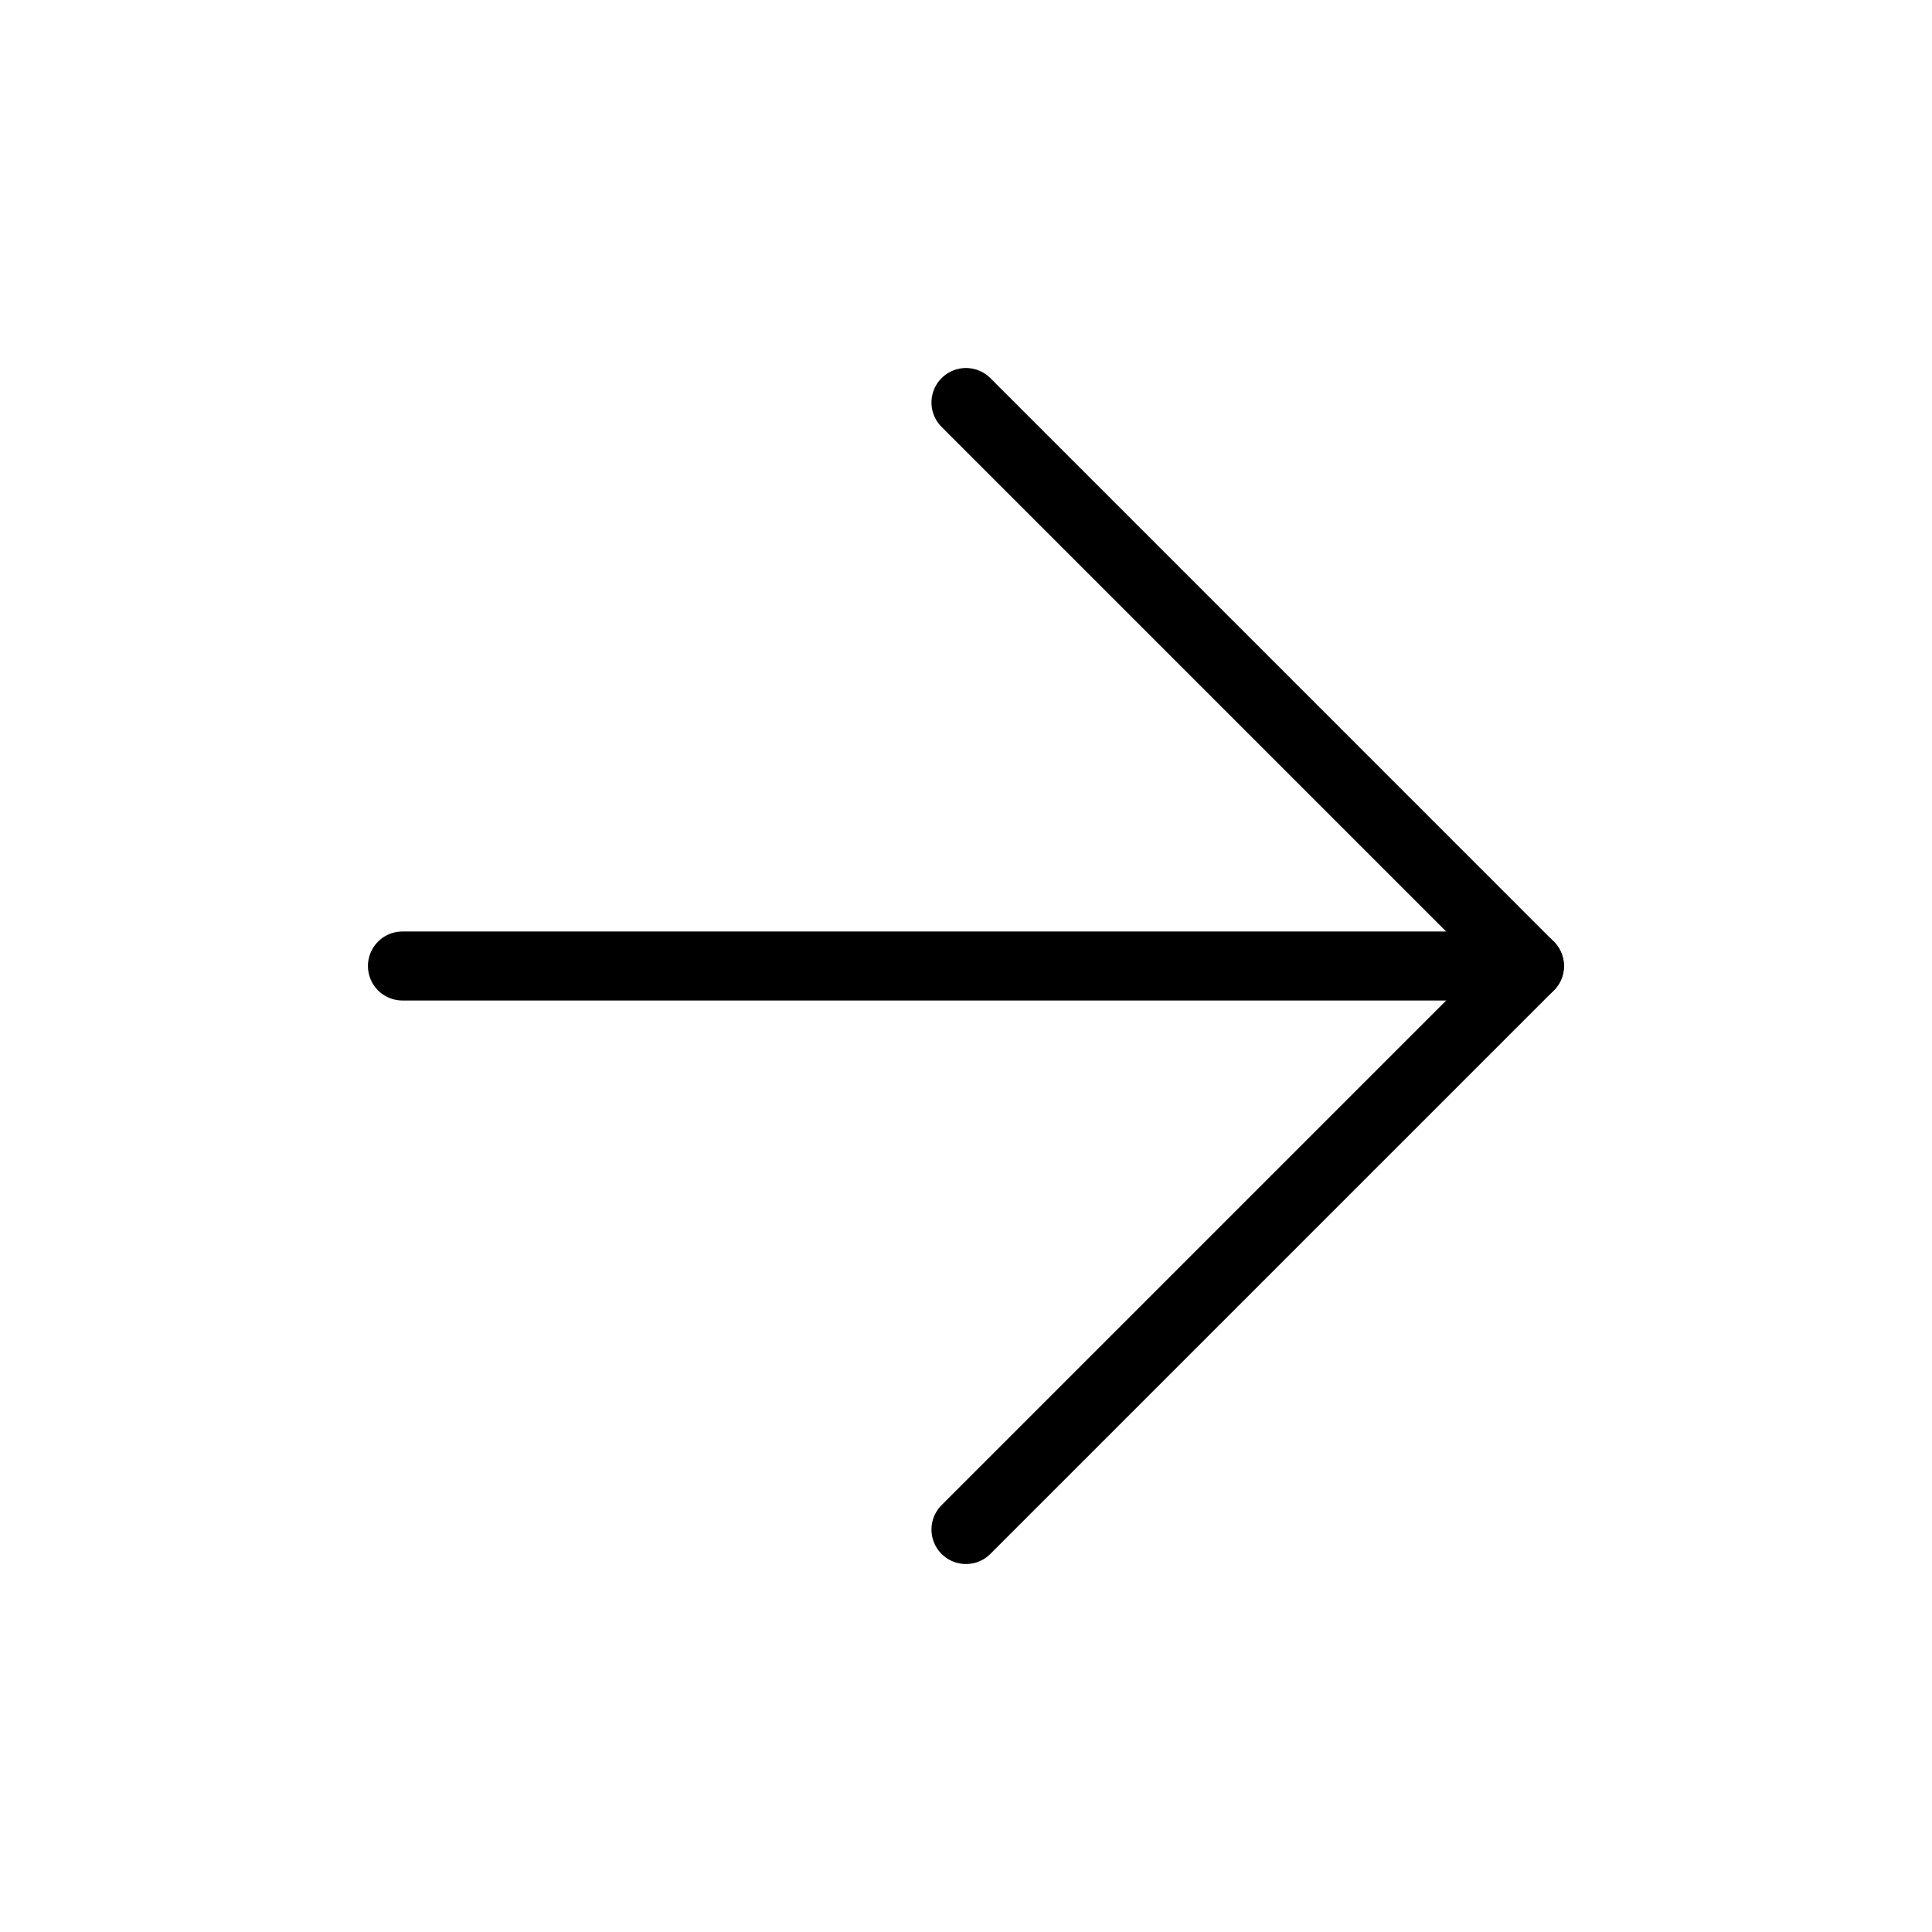 <svg width="56" height="56" viewBox="0 0 56 56" fill="none" xmlns="http://www.w3.org/2000/svg">
<path d="M11.665 28L44.332 28" stroke="black" stroke-width="2" stroke-linecap="round" stroke-linejoin="round"/>
<path d="M27.999 11.667L44.332 28.001L27.999 44.334" stroke="black" stroke-width="2" stroke-linecap="round" stroke-linejoin="round"/>
</svg>
